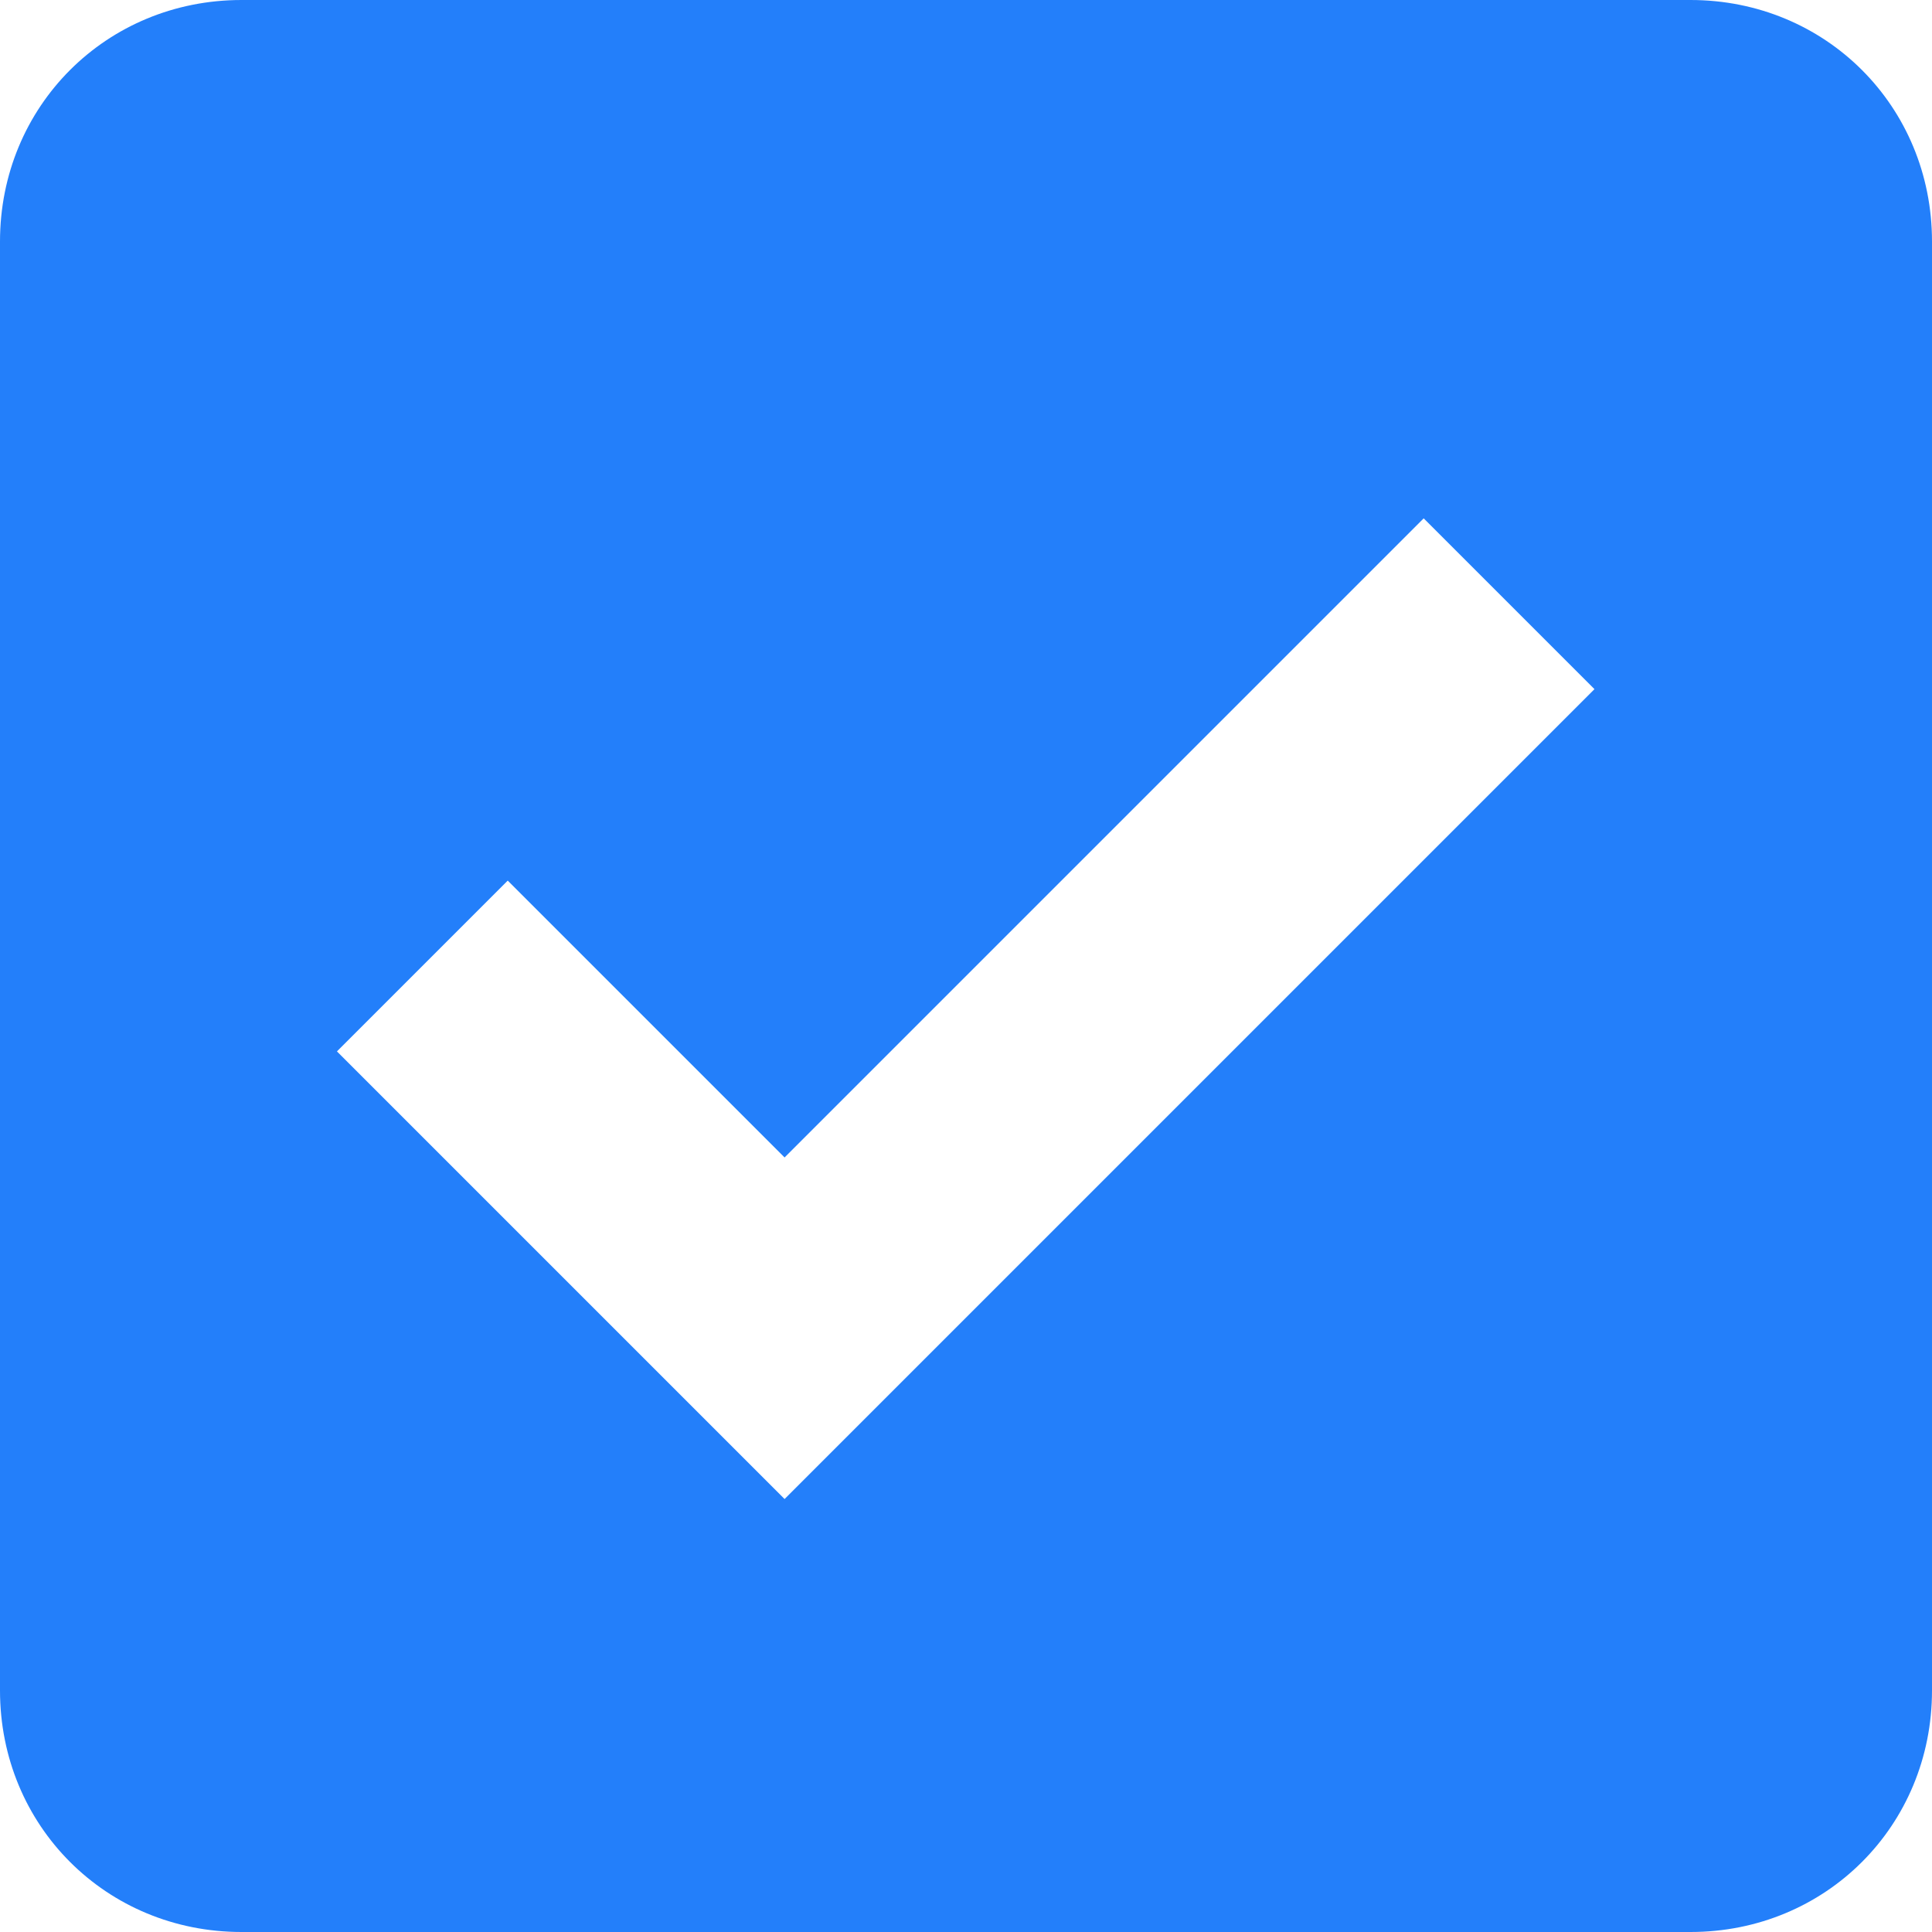 ﻿<?xml version="1.0" encoding="utf-8"?>
<svg version="1.1" xmlns:xlink="http://www.w3.org/1999/xlink" width="10px" height="10px" xmlns="http://www.w3.org/2000/svg">
  <g transform="matrix(1 0 0 1 -727 -686 )">
    <path d="M 1.25 10  C 0.55 10  0 9.45  0 8.75  L 0 1.25  C 0 0.55  0.55 0  1.25 0  L 8.75 0  C 9.45 0  10 0.55  10 1.25  L 10 8.75  C 10 9.45  9.45 10  8.75 10  L 1.25 10  Z M 7.369 2.683  L 4.061 5.991  L 2.628 4.558  L 1.744 5.442  L 4.061 7.759  L 8.253 3.567  L 7.369 2.683  Z " fill-rule="nonzero" fill="#237ffa" stroke="none" transform="matrix(1 0 0 1 727 686 )" />
  </g>
</svg>
